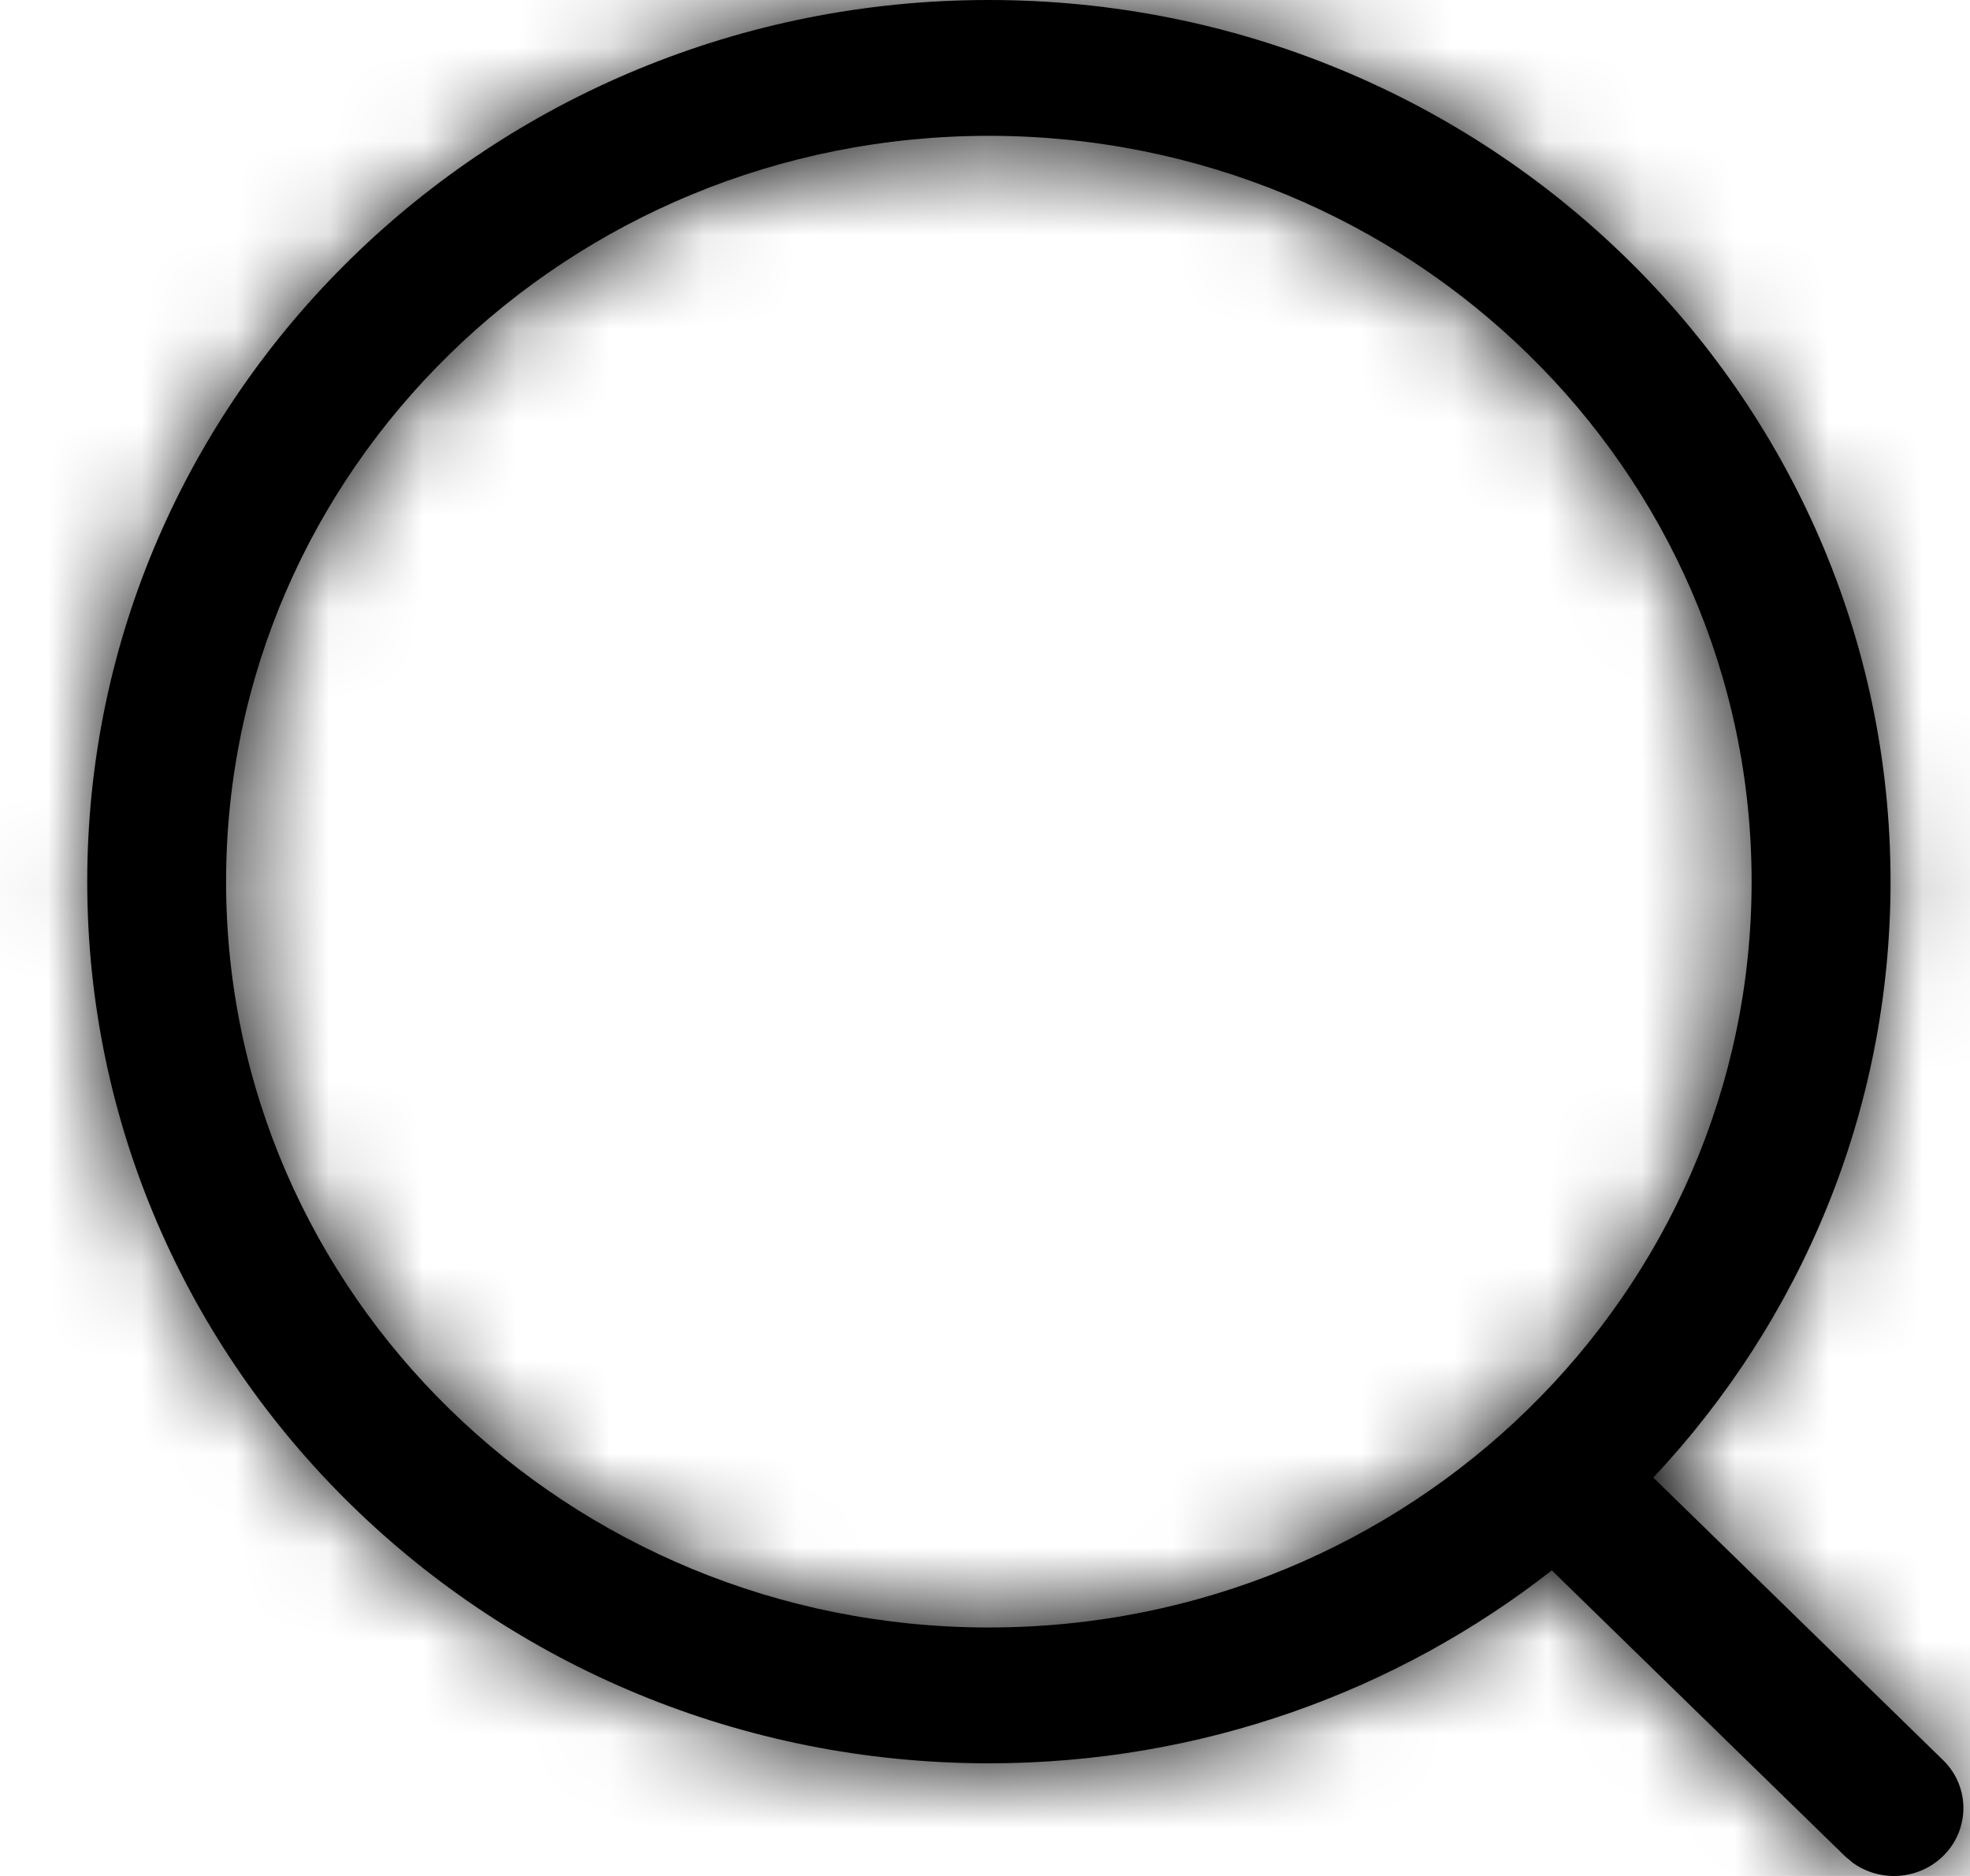 <svg width="21" height="20" viewBox="0 0 21 20" fill="none" xmlns="http://www.w3.org/2000/svg">
<mask id="path-1-inside-1_44_4394" fill="white">
<path d="M10.541 0C15.85 0 20.153 4.208 20.153 9.399C20.153 11.849 19.194 14.08 17.624 15.753L20.712 18.764C21.002 19.046 21.002 19.504 20.714 19.787C20.451 20.045 20.04 20.069 19.75 19.859L19.667 19.789L16.542 16.742C14.898 18.029 12.811 18.799 10.541 18.799C5.233 18.799 0.93 14.59 0.93 9.399C0.93 4.208 5.233 0 10.541 0ZM10.541 1.448C6.051 1.448 2.41 5.008 2.41 9.399C2.41 13.791 6.051 17.351 10.541 17.351C15.032 17.351 18.672 13.791 18.672 9.399C18.672 5.008 15.032 1.448 10.541 1.448Z"/>
</mask>
<path d="M10.541 0C15.85 0 20.153 4.208 20.153 9.399C20.153 11.849 19.194 14.08 17.624 15.753L20.712 18.764C21.002 19.046 21.002 19.504 20.714 19.787C20.451 20.045 20.04 20.069 19.75 19.859L19.667 19.789L16.542 16.742C14.898 18.029 12.811 18.799 10.541 18.799C5.233 18.799 0.93 14.59 0.93 9.399C0.93 4.208 5.233 0 10.541 0ZM10.541 1.448C6.051 1.448 2.41 5.008 2.41 9.399C2.41 13.791 6.051 17.351 10.541 17.351C15.032 17.351 18.672 13.791 18.672 9.399C18.672 5.008 15.032 1.448 10.541 1.448Z" fill="black"/>
<path d="M17.624 15.753L16.53 14.726L15.523 15.8L16.577 16.827L17.624 15.753ZM20.712 18.764L21.76 17.69L21.759 17.69L20.712 18.764ZM20.714 19.787L21.764 20.858V20.858L20.714 19.787ZM19.75 19.859L18.784 21.006L18.826 21.041L18.87 21.074L19.75 19.859ZM19.667 19.789L18.619 20.863L18.659 20.901L18.701 20.936L19.667 19.789ZM16.542 16.742L17.59 15.668L16.651 14.752L15.618 15.56L16.542 16.742ZM10.541 1.5C15.053 1.5 18.653 5.068 18.653 9.399H21.653C21.653 3.348 16.646 -1.5 10.541 -1.5V1.5ZM18.653 9.399C18.653 11.449 17.853 13.317 16.53 14.726L18.718 16.779C20.536 14.843 21.653 12.249 21.653 9.399H18.653ZM16.577 16.827L19.665 19.838L21.759 17.69L18.671 14.679L16.577 16.827ZM19.665 19.837C19.352 19.532 19.351 19.022 19.663 18.716L21.764 20.858C22.653 19.986 22.651 18.56 21.76 17.69L19.665 19.837ZM19.663 18.716C19.933 18.452 20.338 18.433 20.629 18.643L18.87 21.074C19.741 21.704 20.969 21.637 21.764 20.858L19.663 18.716ZM20.716 18.711L20.633 18.641L18.701 20.936L18.784 21.006L20.716 18.711ZM20.714 18.715L17.59 15.668L15.495 17.816L18.619 20.863L20.714 18.715ZM15.618 15.56C14.23 16.646 12.467 17.299 10.541 17.299V20.299C13.155 20.299 15.565 19.411 17.467 17.923L15.618 15.56ZM10.541 17.299C6.03 17.299 2.43 13.73 2.43 9.399H-0.57C-0.57 15.45 4.436 20.299 10.541 20.299V17.299ZM2.43 9.399C2.43 5.068 6.03 1.5 10.541 1.5V-1.5C4.436 -1.5 -0.57 3.348 -0.57 9.399H2.43ZM10.541 -0.052C5.254 -0.052 0.91 4.148 0.91 9.399H3.91C3.91 5.868 6.847 2.948 10.541 2.948V-0.052ZM0.91 9.399C0.91 14.651 5.254 18.851 10.541 18.851V15.851C6.847 15.851 3.91 12.931 3.91 9.399H0.91ZM10.541 18.851C15.829 18.851 20.172 14.651 20.172 9.399H17.172C17.172 12.931 14.235 15.851 10.541 15.851V18.851ZM20.172 9.399C20.172 4.148 15.829 -0.052 10.541 -0.052V2.948C14.235 2.948 17.172 5.868 17.172 9.399H20.172Z" fill="black" mask="url(#path-1-inside-1_44_4394)"/>
</svg>
